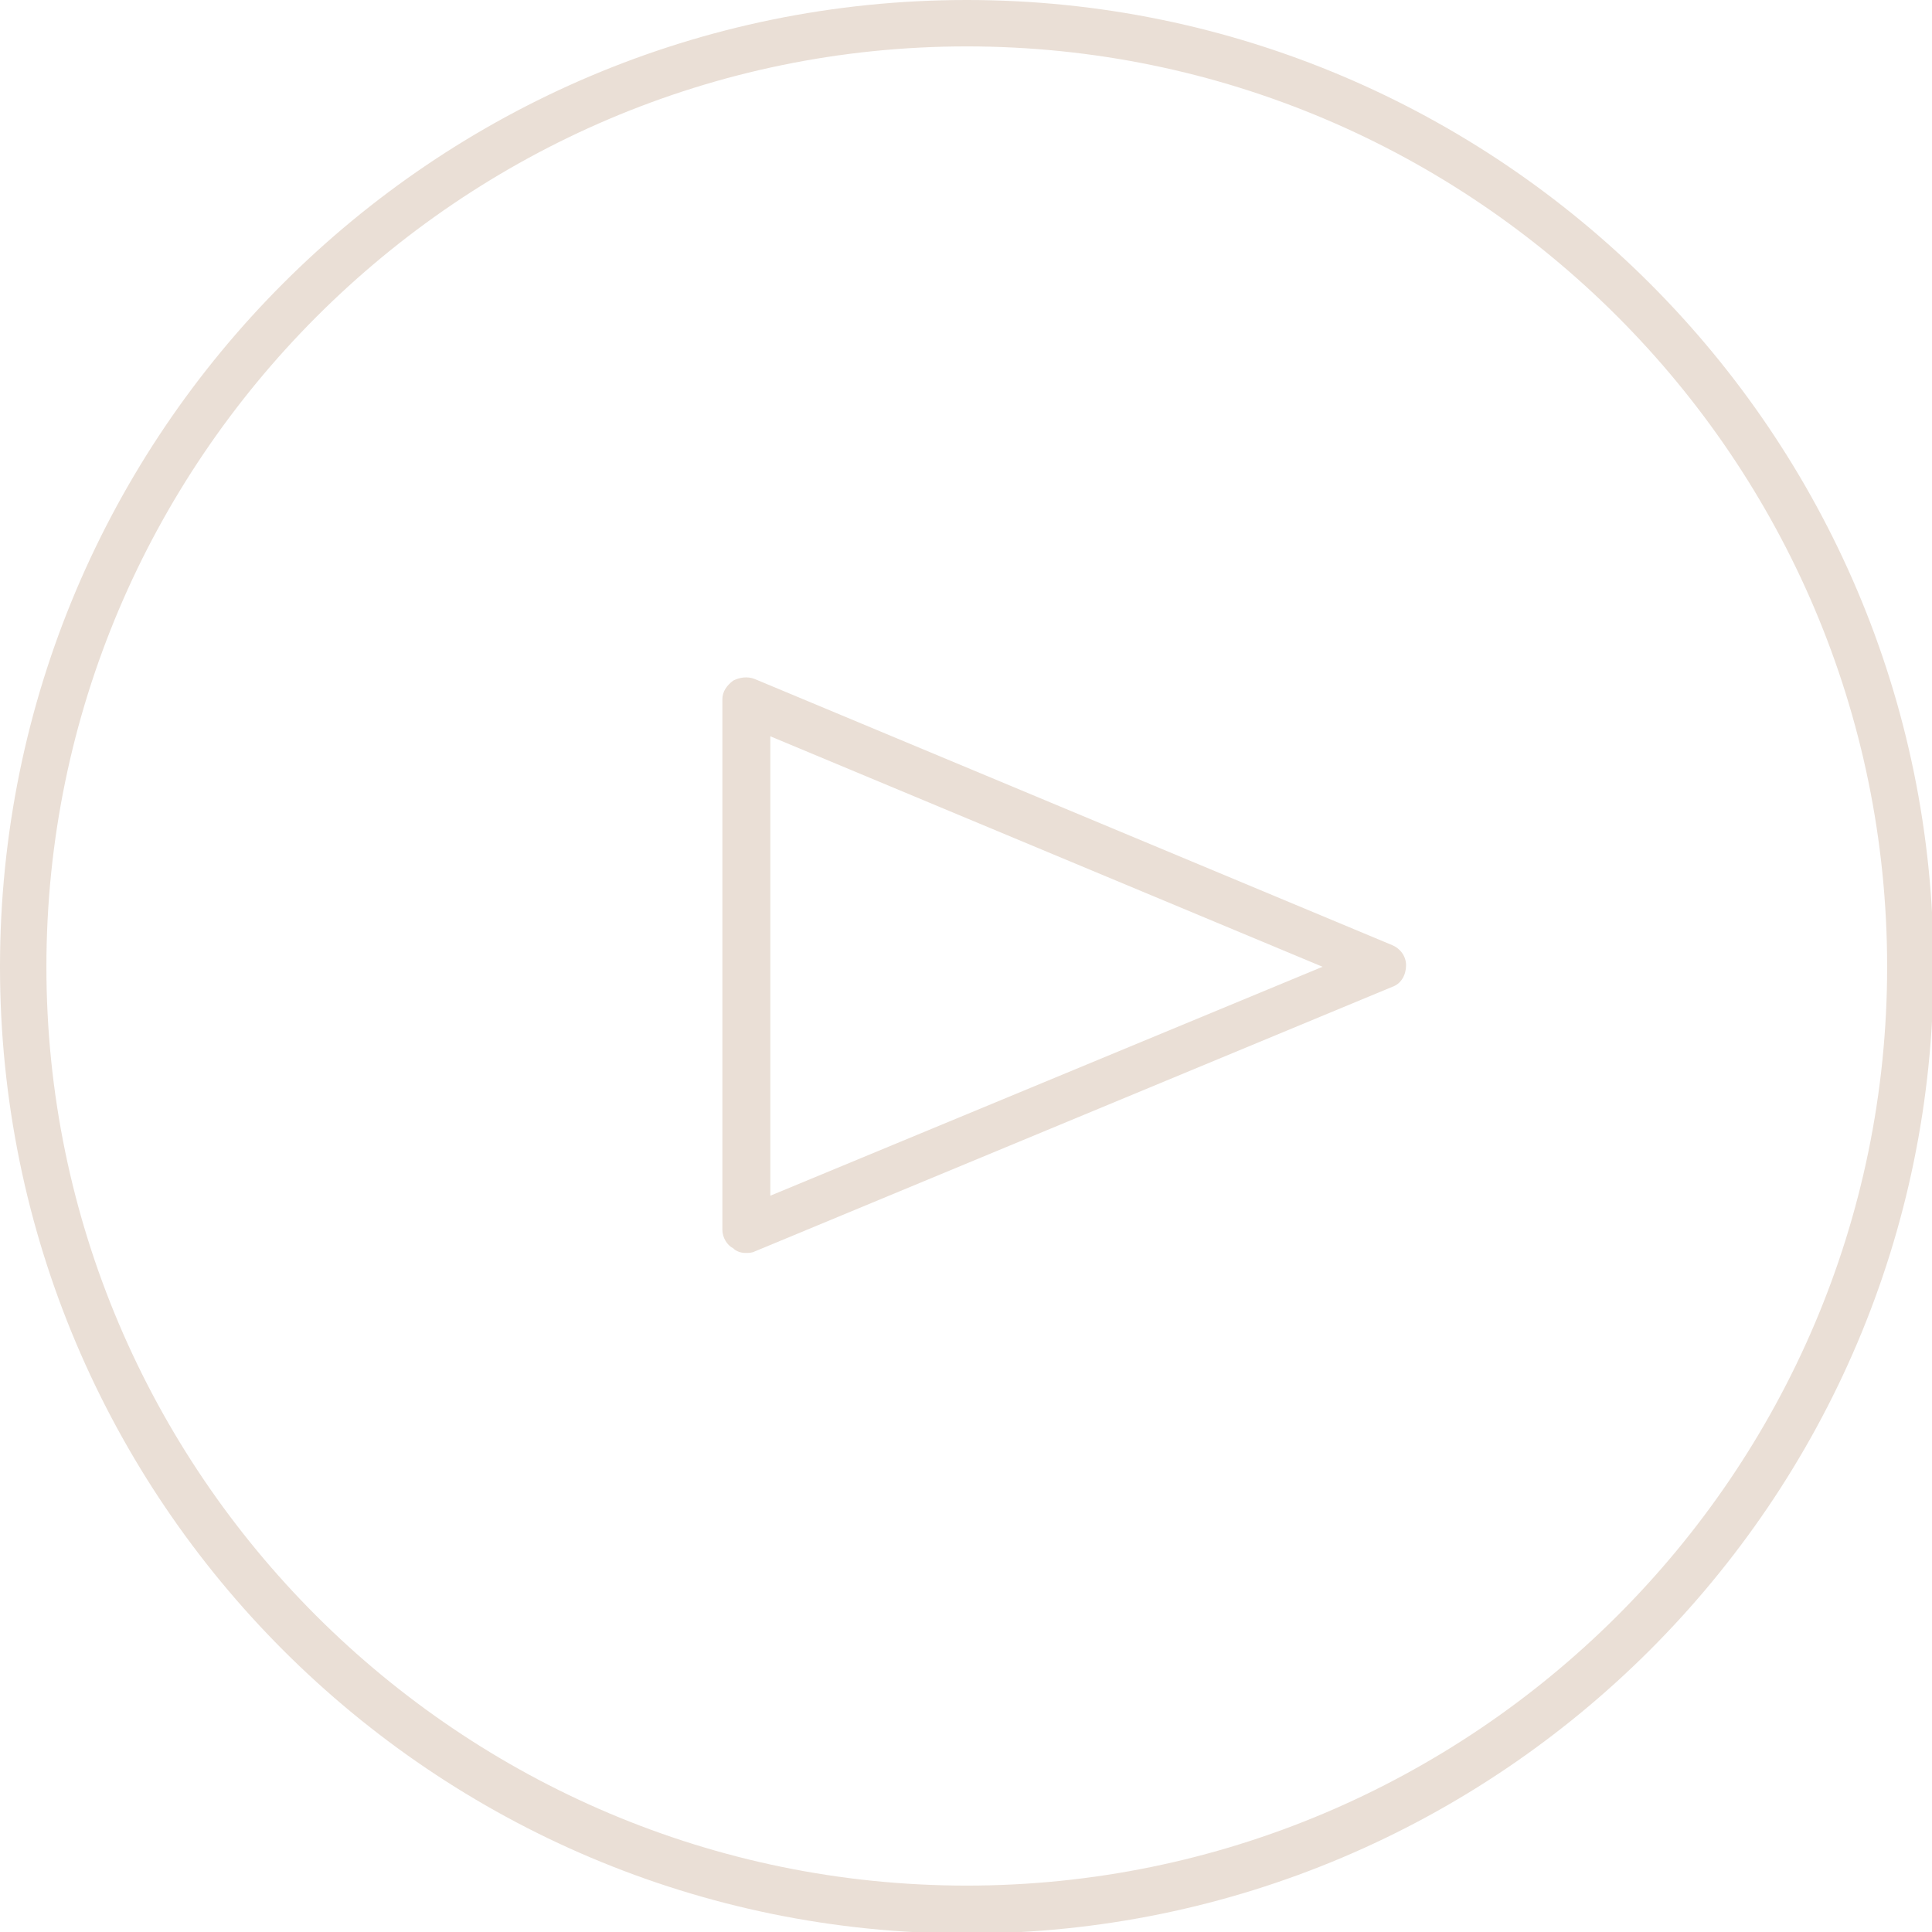 <svg version="1.1" id="Layer_1" xmlns="http://www.w3.org/2000/svg" xmlns:xlink="http://www.w3.org/1999/xlink" x="0px" y="0px" viewBox="0 0 124.9 124.9">
<g>
	<path fill="#eadfd6" d="M62.5,0C28,0,0,28,0,62.5s28,62.5,62.5,62.5c34.4,0,62.5-28,62.5-62.5S96.9,0,62.5,0z M62.5,121.9
		C29.7,121.9,3,95.2,3,62.5S29.7,3,62.5,3c32.8,0,59.5,26.7,59.5,59.5S95.2,121.9,62.5,121.9z"/>
	<path fill="#eadfd6" d="M90,61.1L48.8,43.9c-0.5-0.2-1-0.1-1.4,0.1c-0.4,0.3-0.7,0.7-0.7,1.2v34.3c0,0.5,0.3,1,0.7,1.2
		c0.2,0.2,0.5,0.3,0.8,0.3c0.2,0,0.4,0,0.6-0.1L90,63.8c0.6-0.2,0.9-0.8,0.9-1.4S90.5,61.3,90,61.1z M49.8,77.3V47.6l35.7,14.9
		L49.8,77.3z"/>
</g>
</svg>
